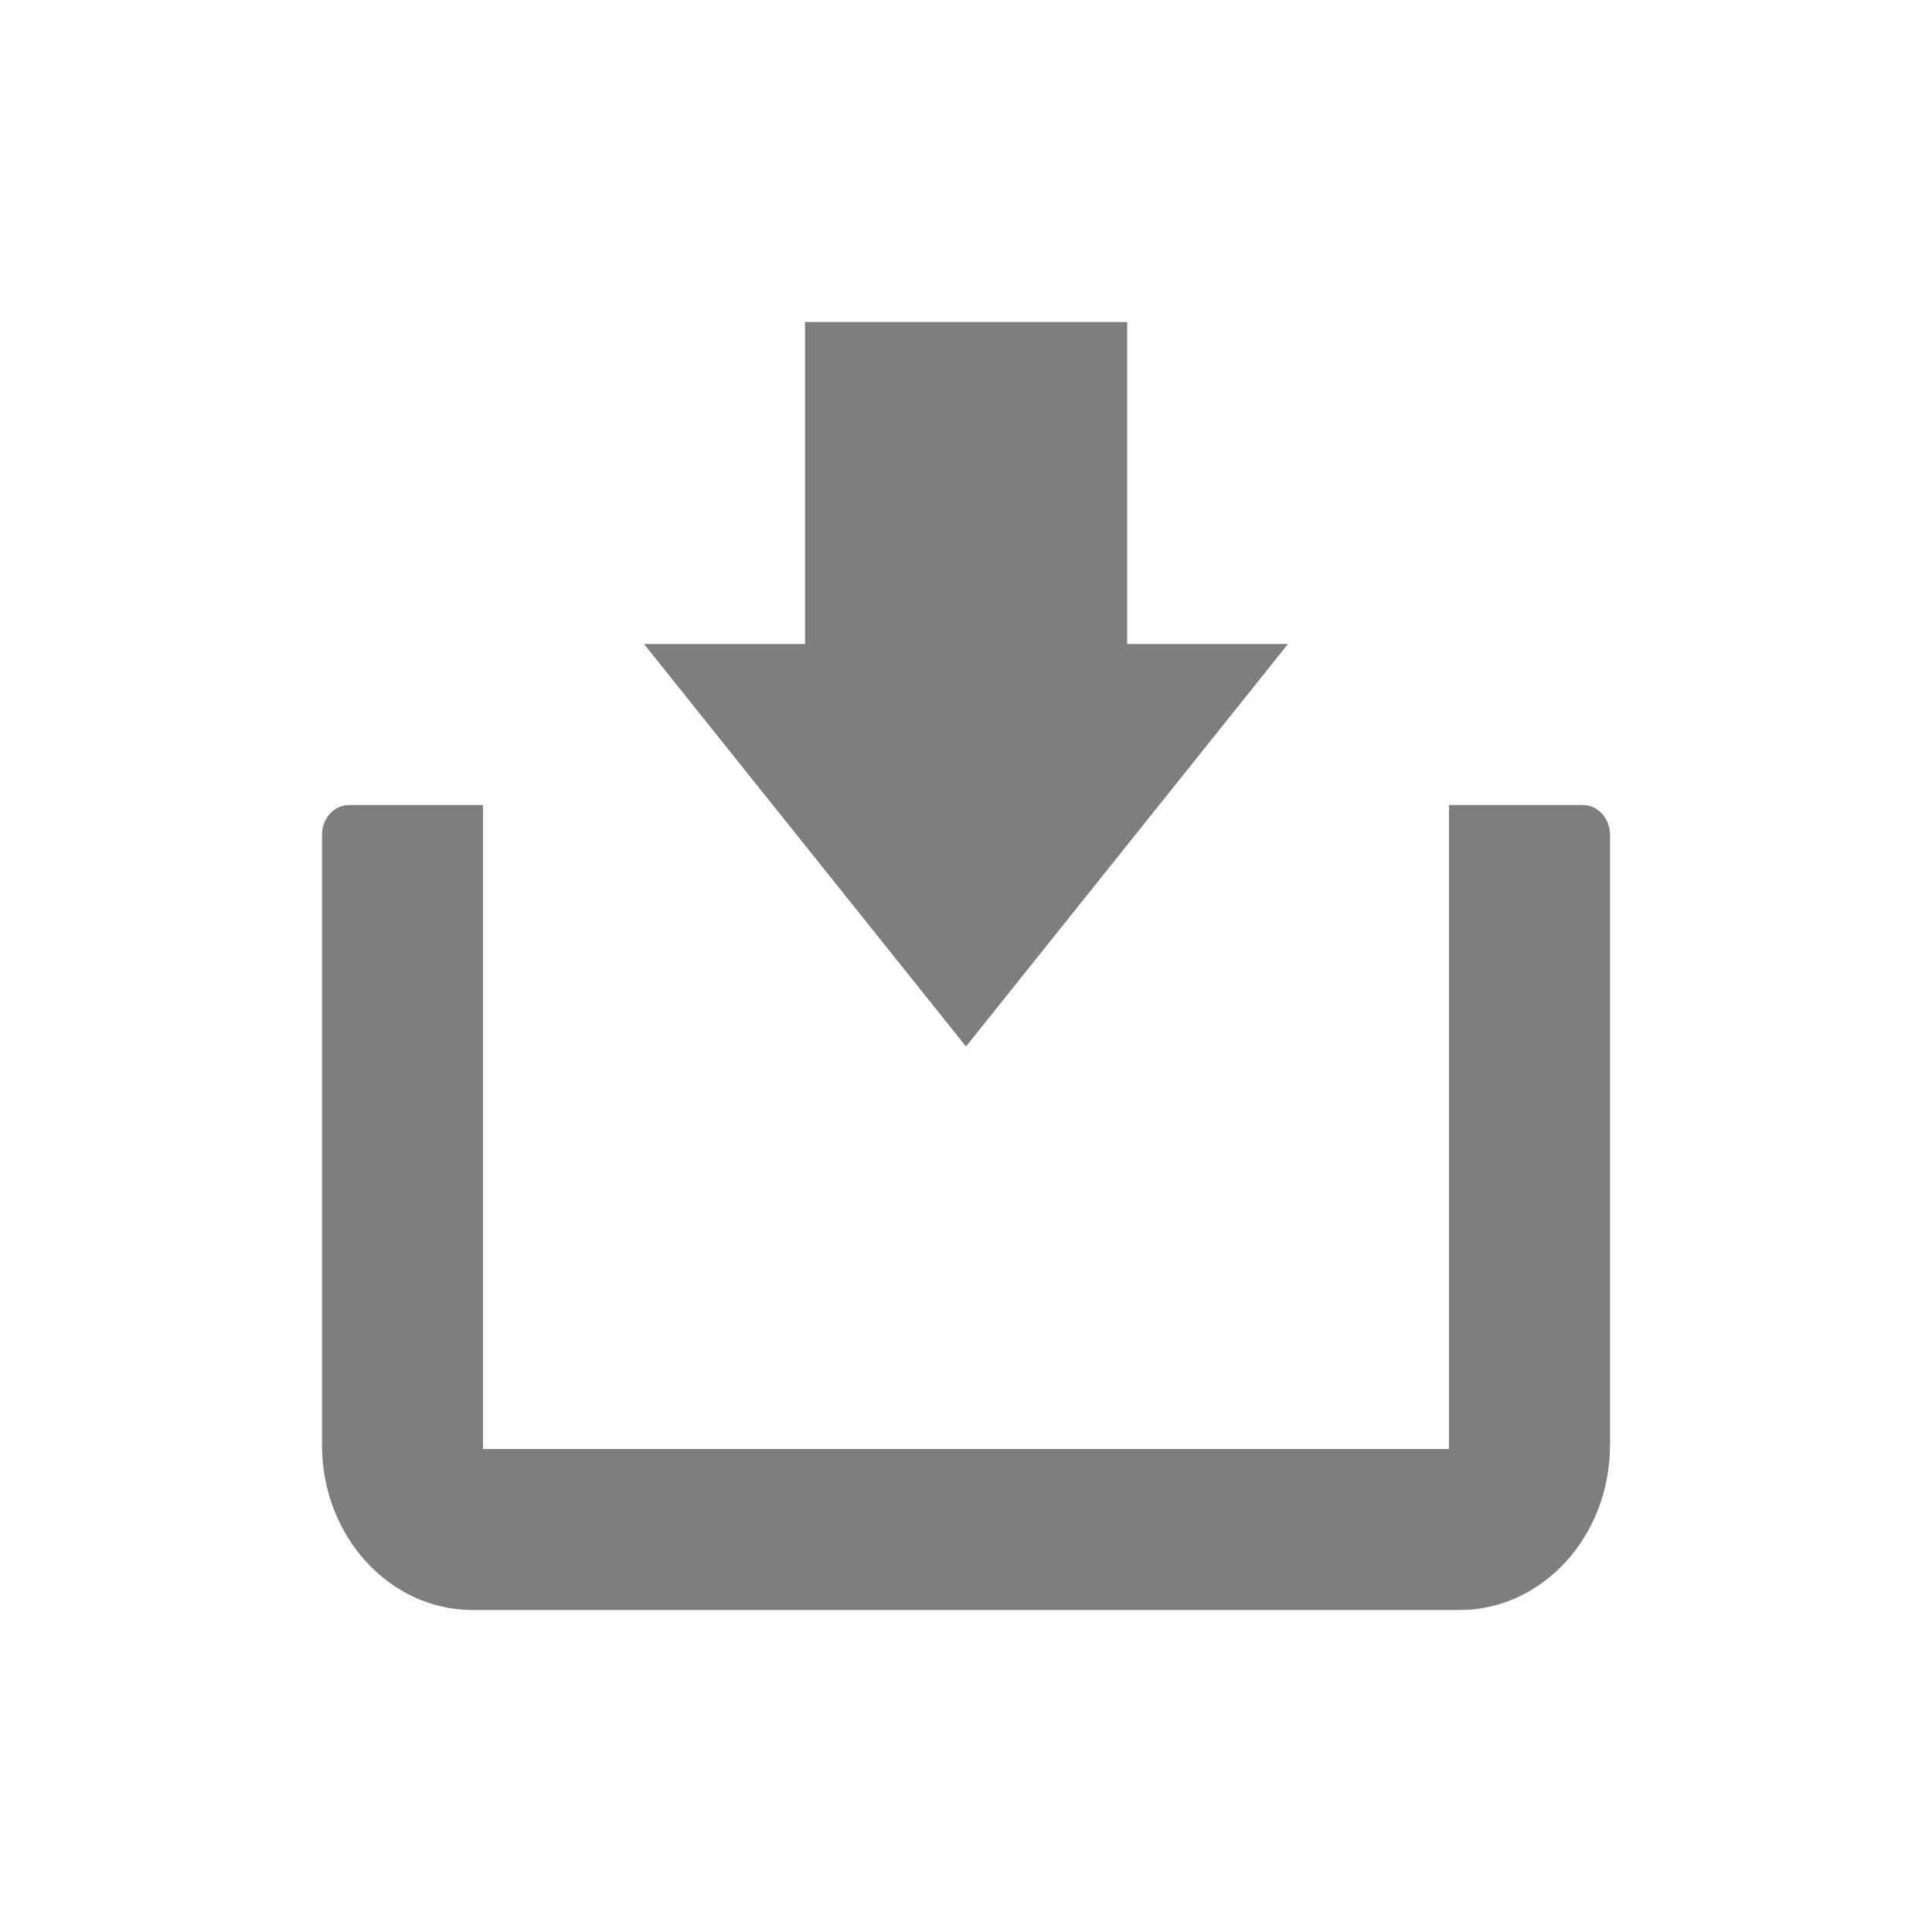 <svg width="24" height="24" viewBox="0 0 24 24" fill="none" xmlns="http://www.w3.org/2000/svg">
<g id="icon / 24-cont / actions / download-24">
<path id="download-24" fill-rule="evenodd" clip-rule="evenodd" d="M8 8H10V4H14.002V8H16L12 13L8 8ZM19.662 10H18V18H6V10H4.338C4.151 10 4 10.166 4 10.371V17.954C4 19.082 4.839 20 5.869 20H18.132C19.162 20 20 19.081 20 17.954V10.371C20 10.166 19.849 10 19.662 10Z" fill="#7E7E7E"/>
</g>
</svg>
